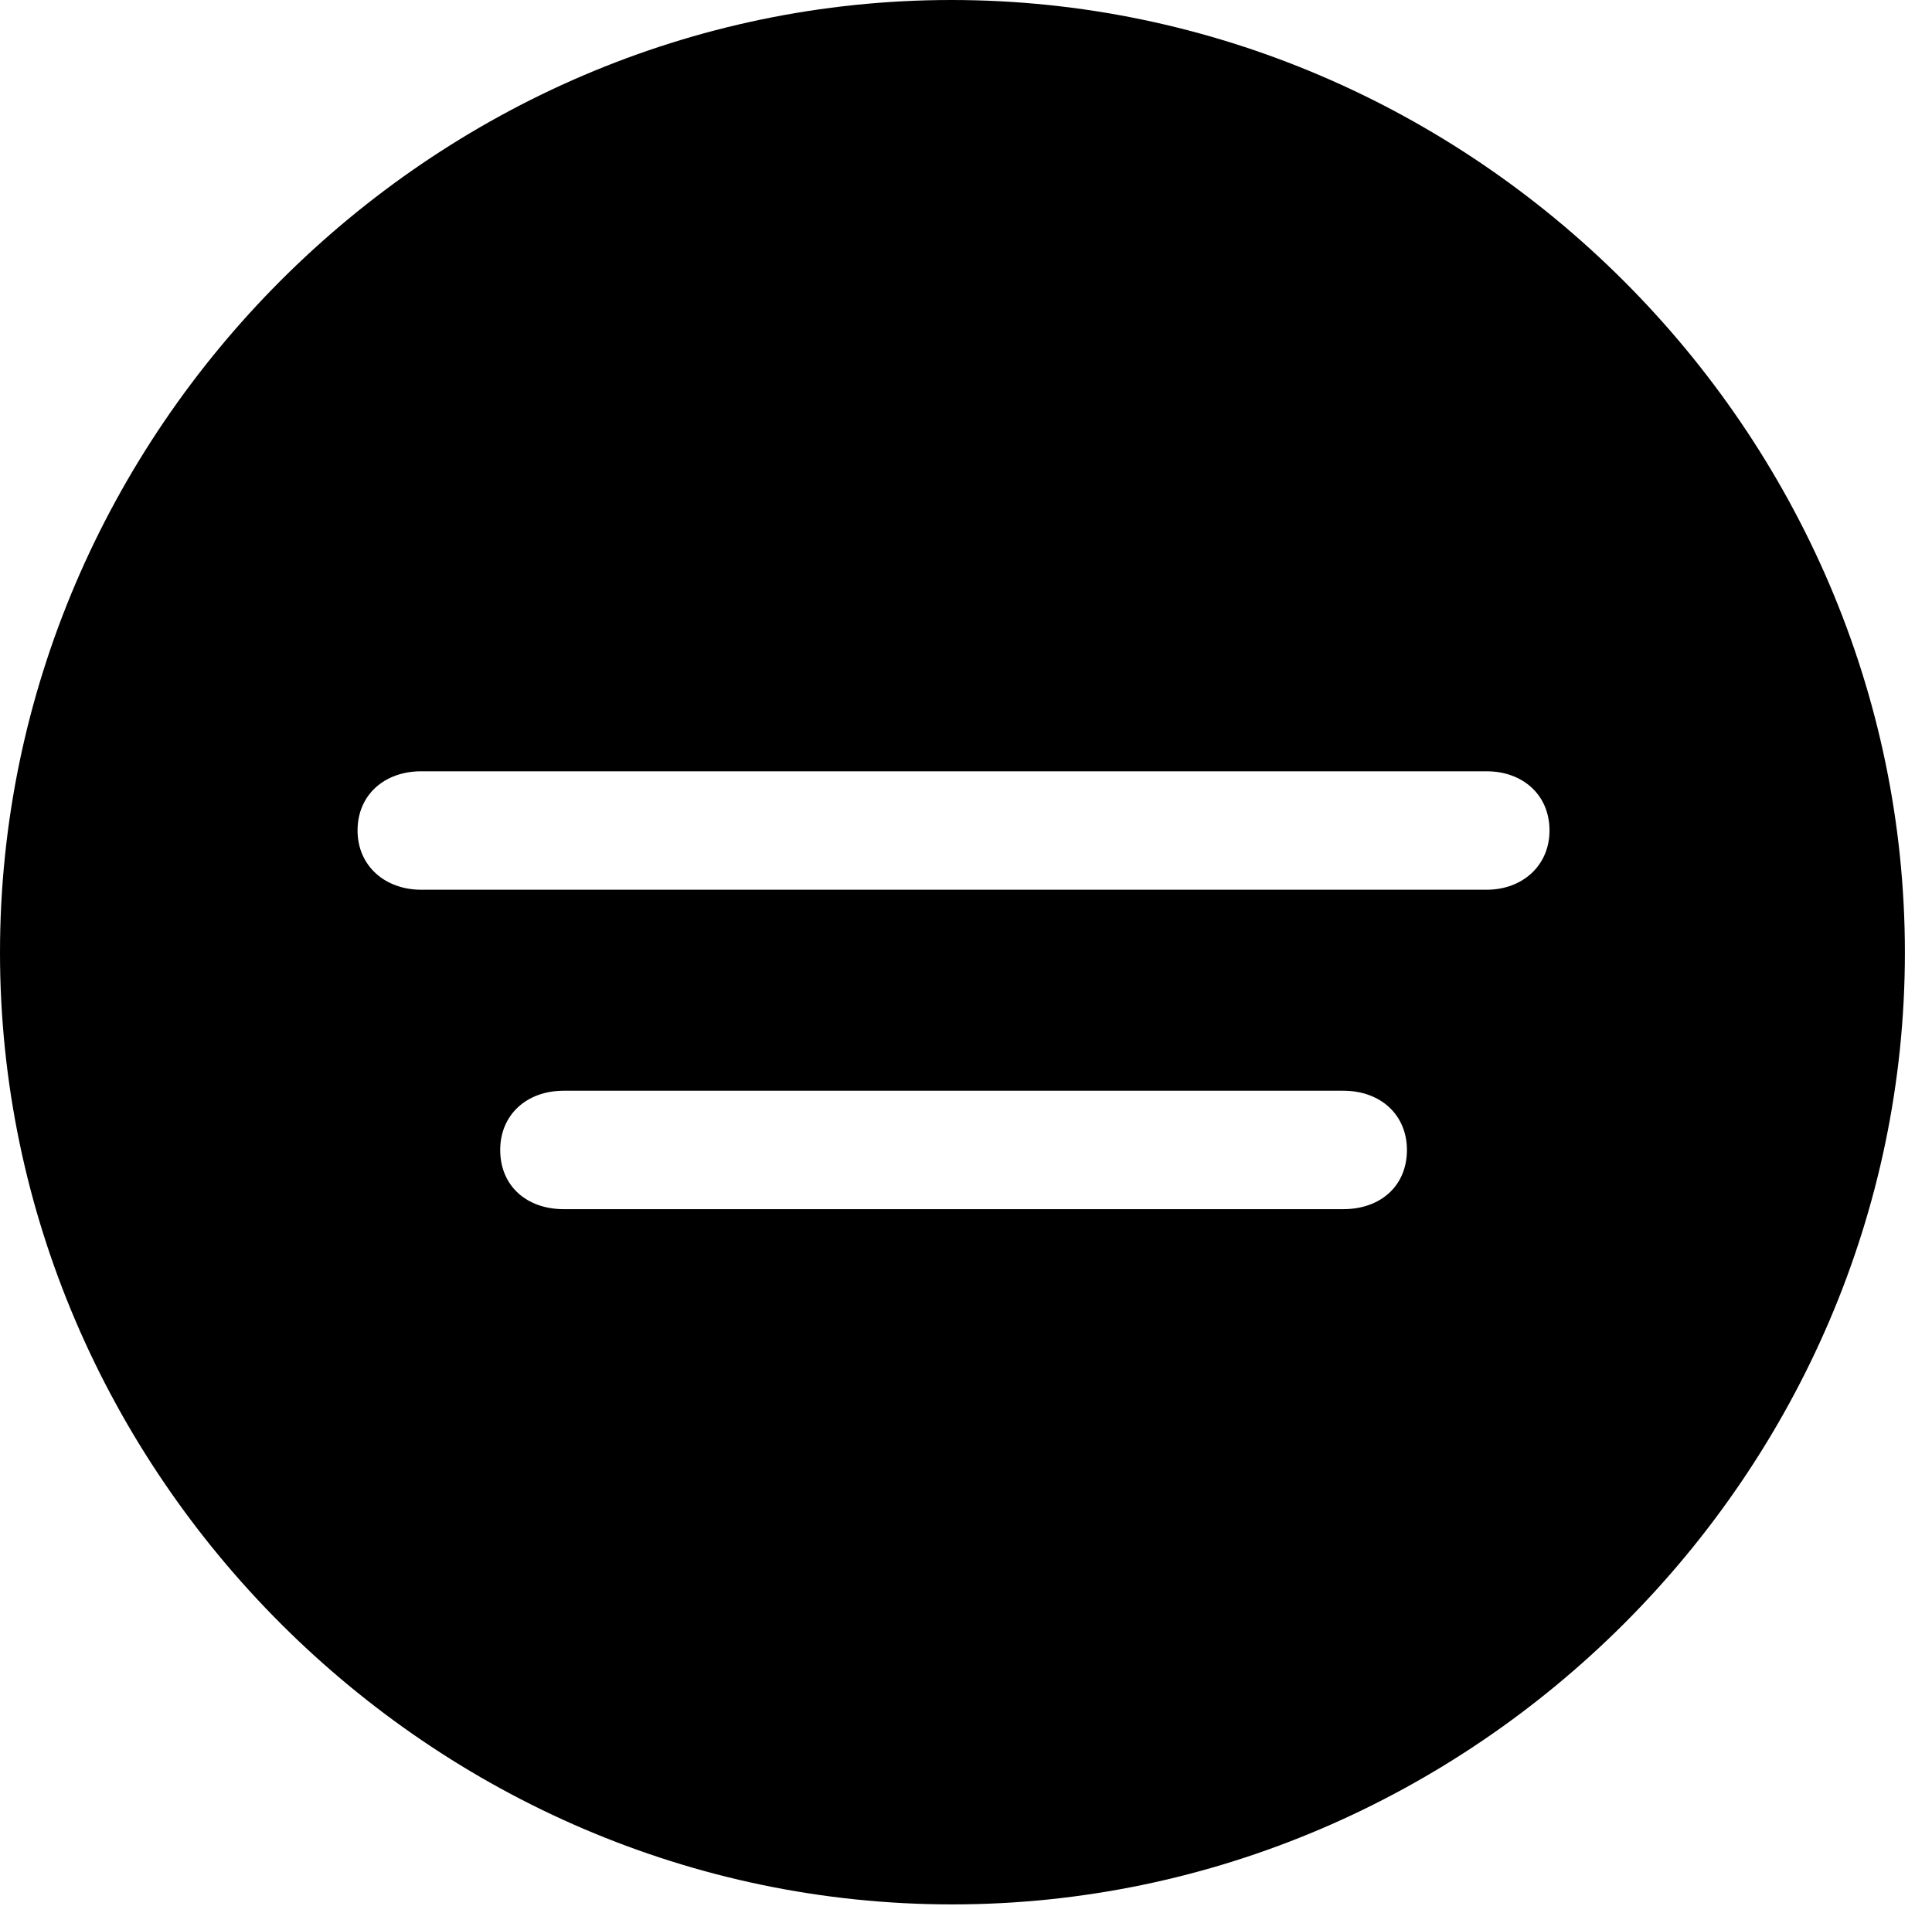 <svg version="1.1" xmlns="http://www.w3.org/2000/svg" xmlns:xlink="http://www.w3.org/1999/xlink" width="25.801" height="25.459" viewBox="0 0 25.801 25.459">
 <g>
  <rect height="25.459" opacity="0" width="25.801" x="0" y="0"/>
  <path d="M25.439 12.725C25.439 19.678 19.678 25.439 12.715 25.439C5.762 25.439 0 19.678 0 12.725C0 5.762 5.752 0 12.705 0C19.668 0 25.439 5.762 25.439 12.725ZM7.529 14.57C7.031 14.57 6.68 14.893 6.68 15.361C6.68 15.84 7.031 16.152 7.529 16.152L17.939 16.152C18.438 16.152 18.789 15.84 18.789 15.361C18.789 14.893 18.438 14.57 17.939 14.57ZM5.625 10.303C5.137 10.303 4.775 10.615 4.775 11.094C4.775 11.562 5.137 11.885 5.625 11.885L19.854 11.885C20.332 11.885 20.693 11.562 20.693 11.094C20.693 10.615 20.332 10.303 19.854 10.303Z" fill="currentColor"/>
 </g>
</svg>
